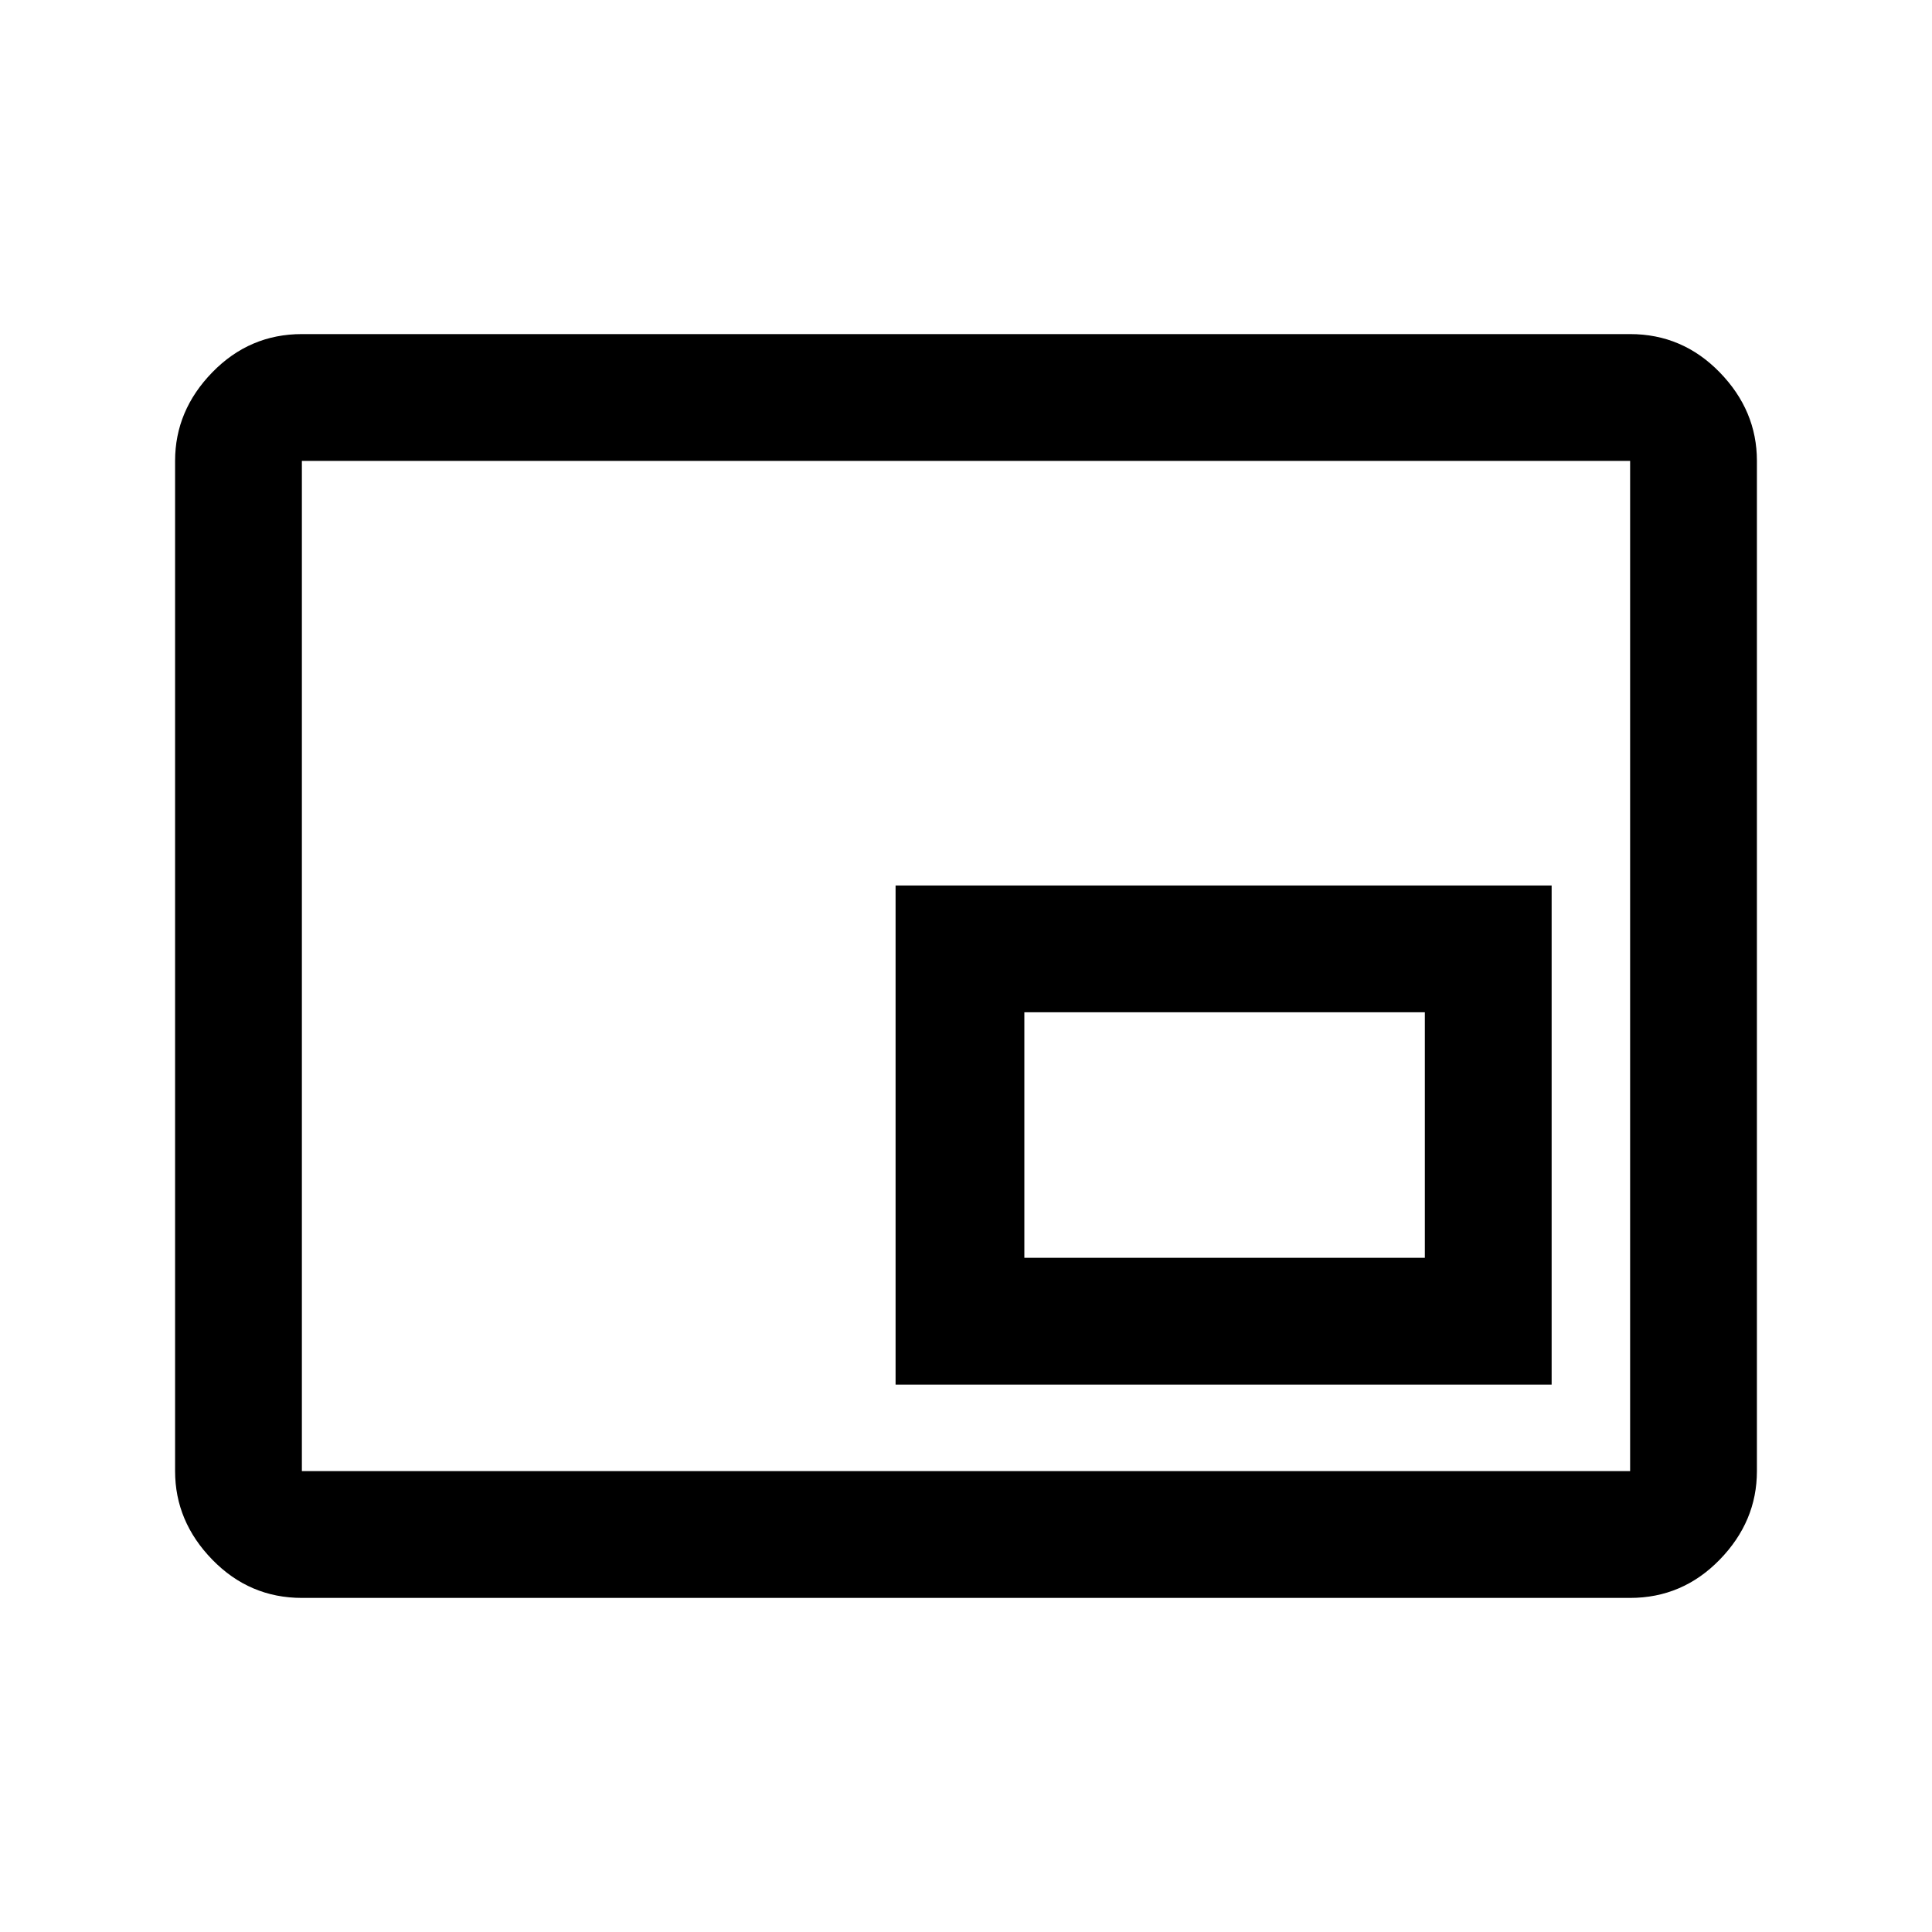 <svg xmlns="http://www.w3.org/2000/svg" height="40" width="40"><path d="M18.542 28.667h13.583V18.333H18.542ZM6.25 33.083q-1.083 0-1.854-.791-.771-.792-.771-1.834V9.542q0-1.042.771-1.834.771-.791 1.854-.791h27.5q1.083 0 1.854.791.771.792.771 1.834v20.916q0 1.042-.771 1.834-.771.791-1.854.791Zm0-2.625V9.542v20.916Zm0 0h27.5V9.542H6.25v20.916Zm14.958-4.416v-5.084H29.5v5.084Z"/></svg>